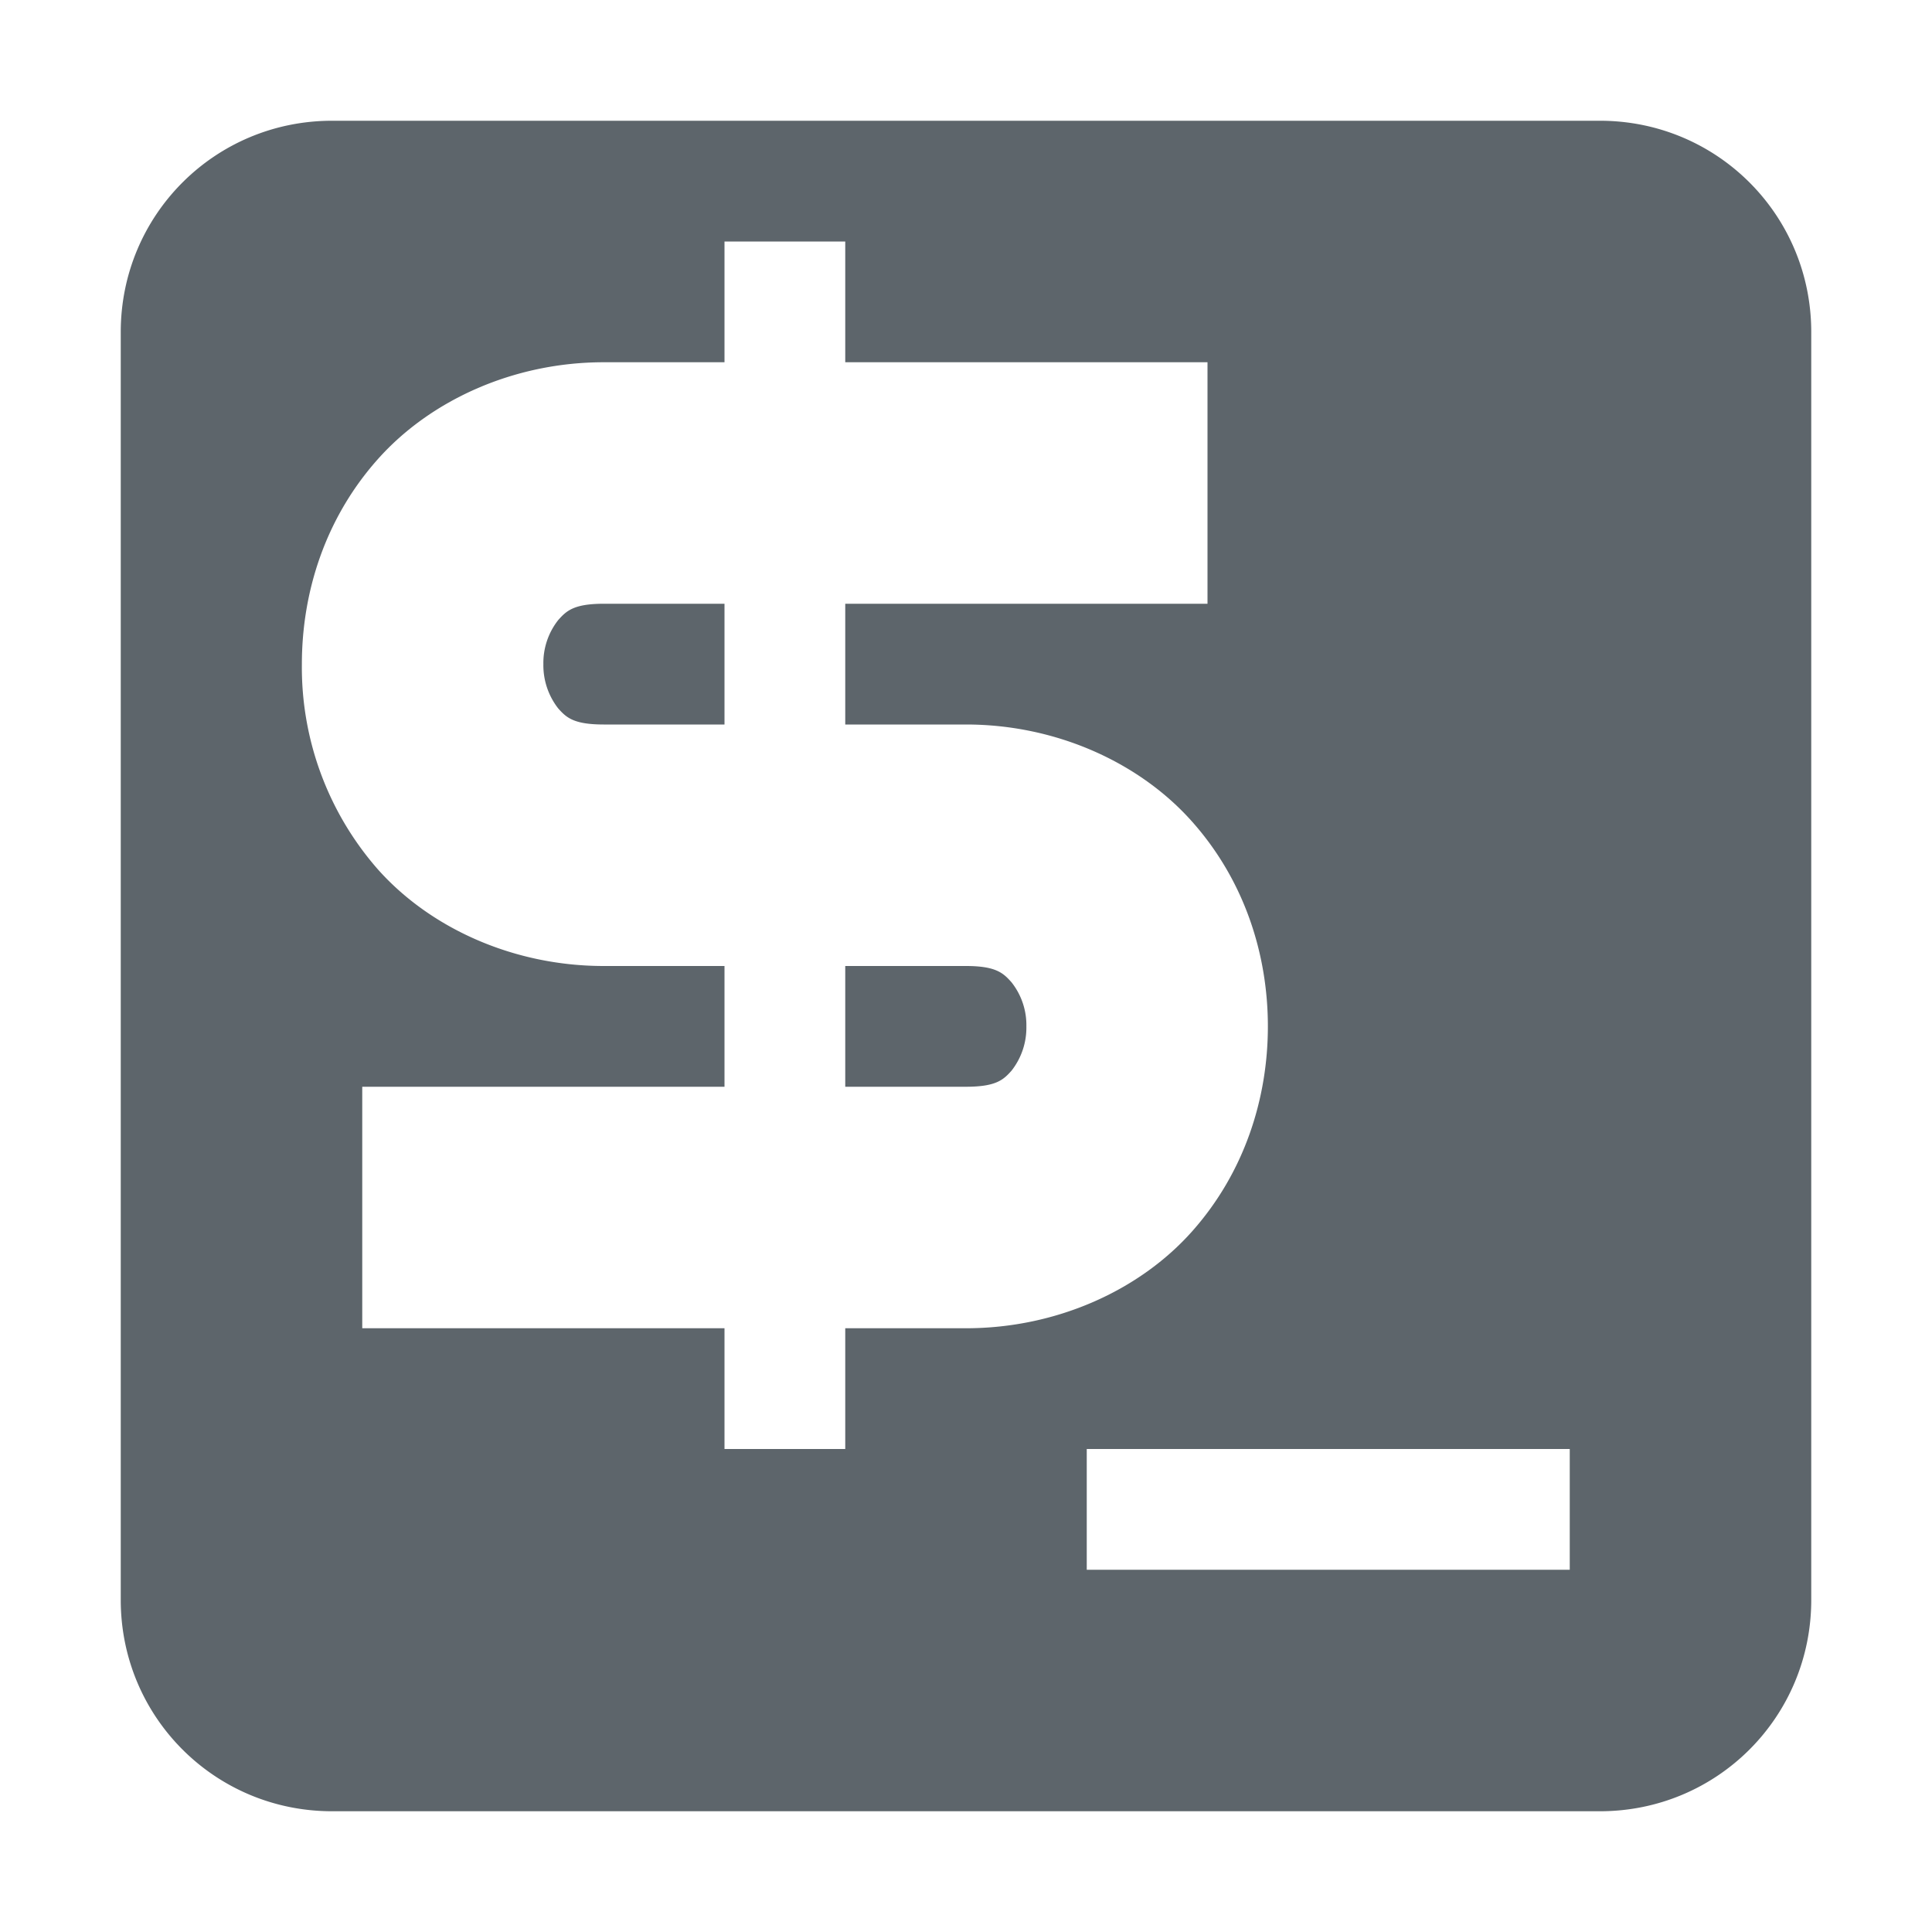 <svg xmlns="http://www.w3.org/2000/svg" width="16" height="16"><defs><style id="current-color-scheme" type="text/css"></style></defs><path d="M2.75 1C1.78 1 1 1.78 1 2.75v10.5c0 .97.78 1.75 1.75 1.75h10.5c.97 0 1.75-.78 1.75-1.75V2.75C15 1.78 14.22 1 13.25 1H2.75zM6 2h1v1h3v2H7v1h1c.75 0 1.44.317 1.873.805.433.487.627 1.098.627 1.695s-.194 1.21-.627 1.697C9.44 10.685 8.75 11 8 11H7v1H6v-1H3V9h3V8H5c-.75 0-1.44-.315-1.873-.803A2.537 2.537 0 0 1 2.5 5.5c0-.597.194-1.208.627-1.695C3.56 3.317 4.25 3 5 3h1V2zM5 5c-.25 0-.31.06-.377.135A.574.574 0 0 0 4.5 5.5a.58.58 0 0 0 .123.367C4.69 5.942 4.75 6 5 6h1V5H5zm2 3v1h1c.25 0 .31-.058.377-.133A.577.577 0 0 0 8.5 8.5a.571.571 0 0 0-.123-.365C8.31 8.06 8.251 8 8 8H7zm2 4h4v1H9v-1z" fill="currentColor" color="#5d656b"/></svg>
